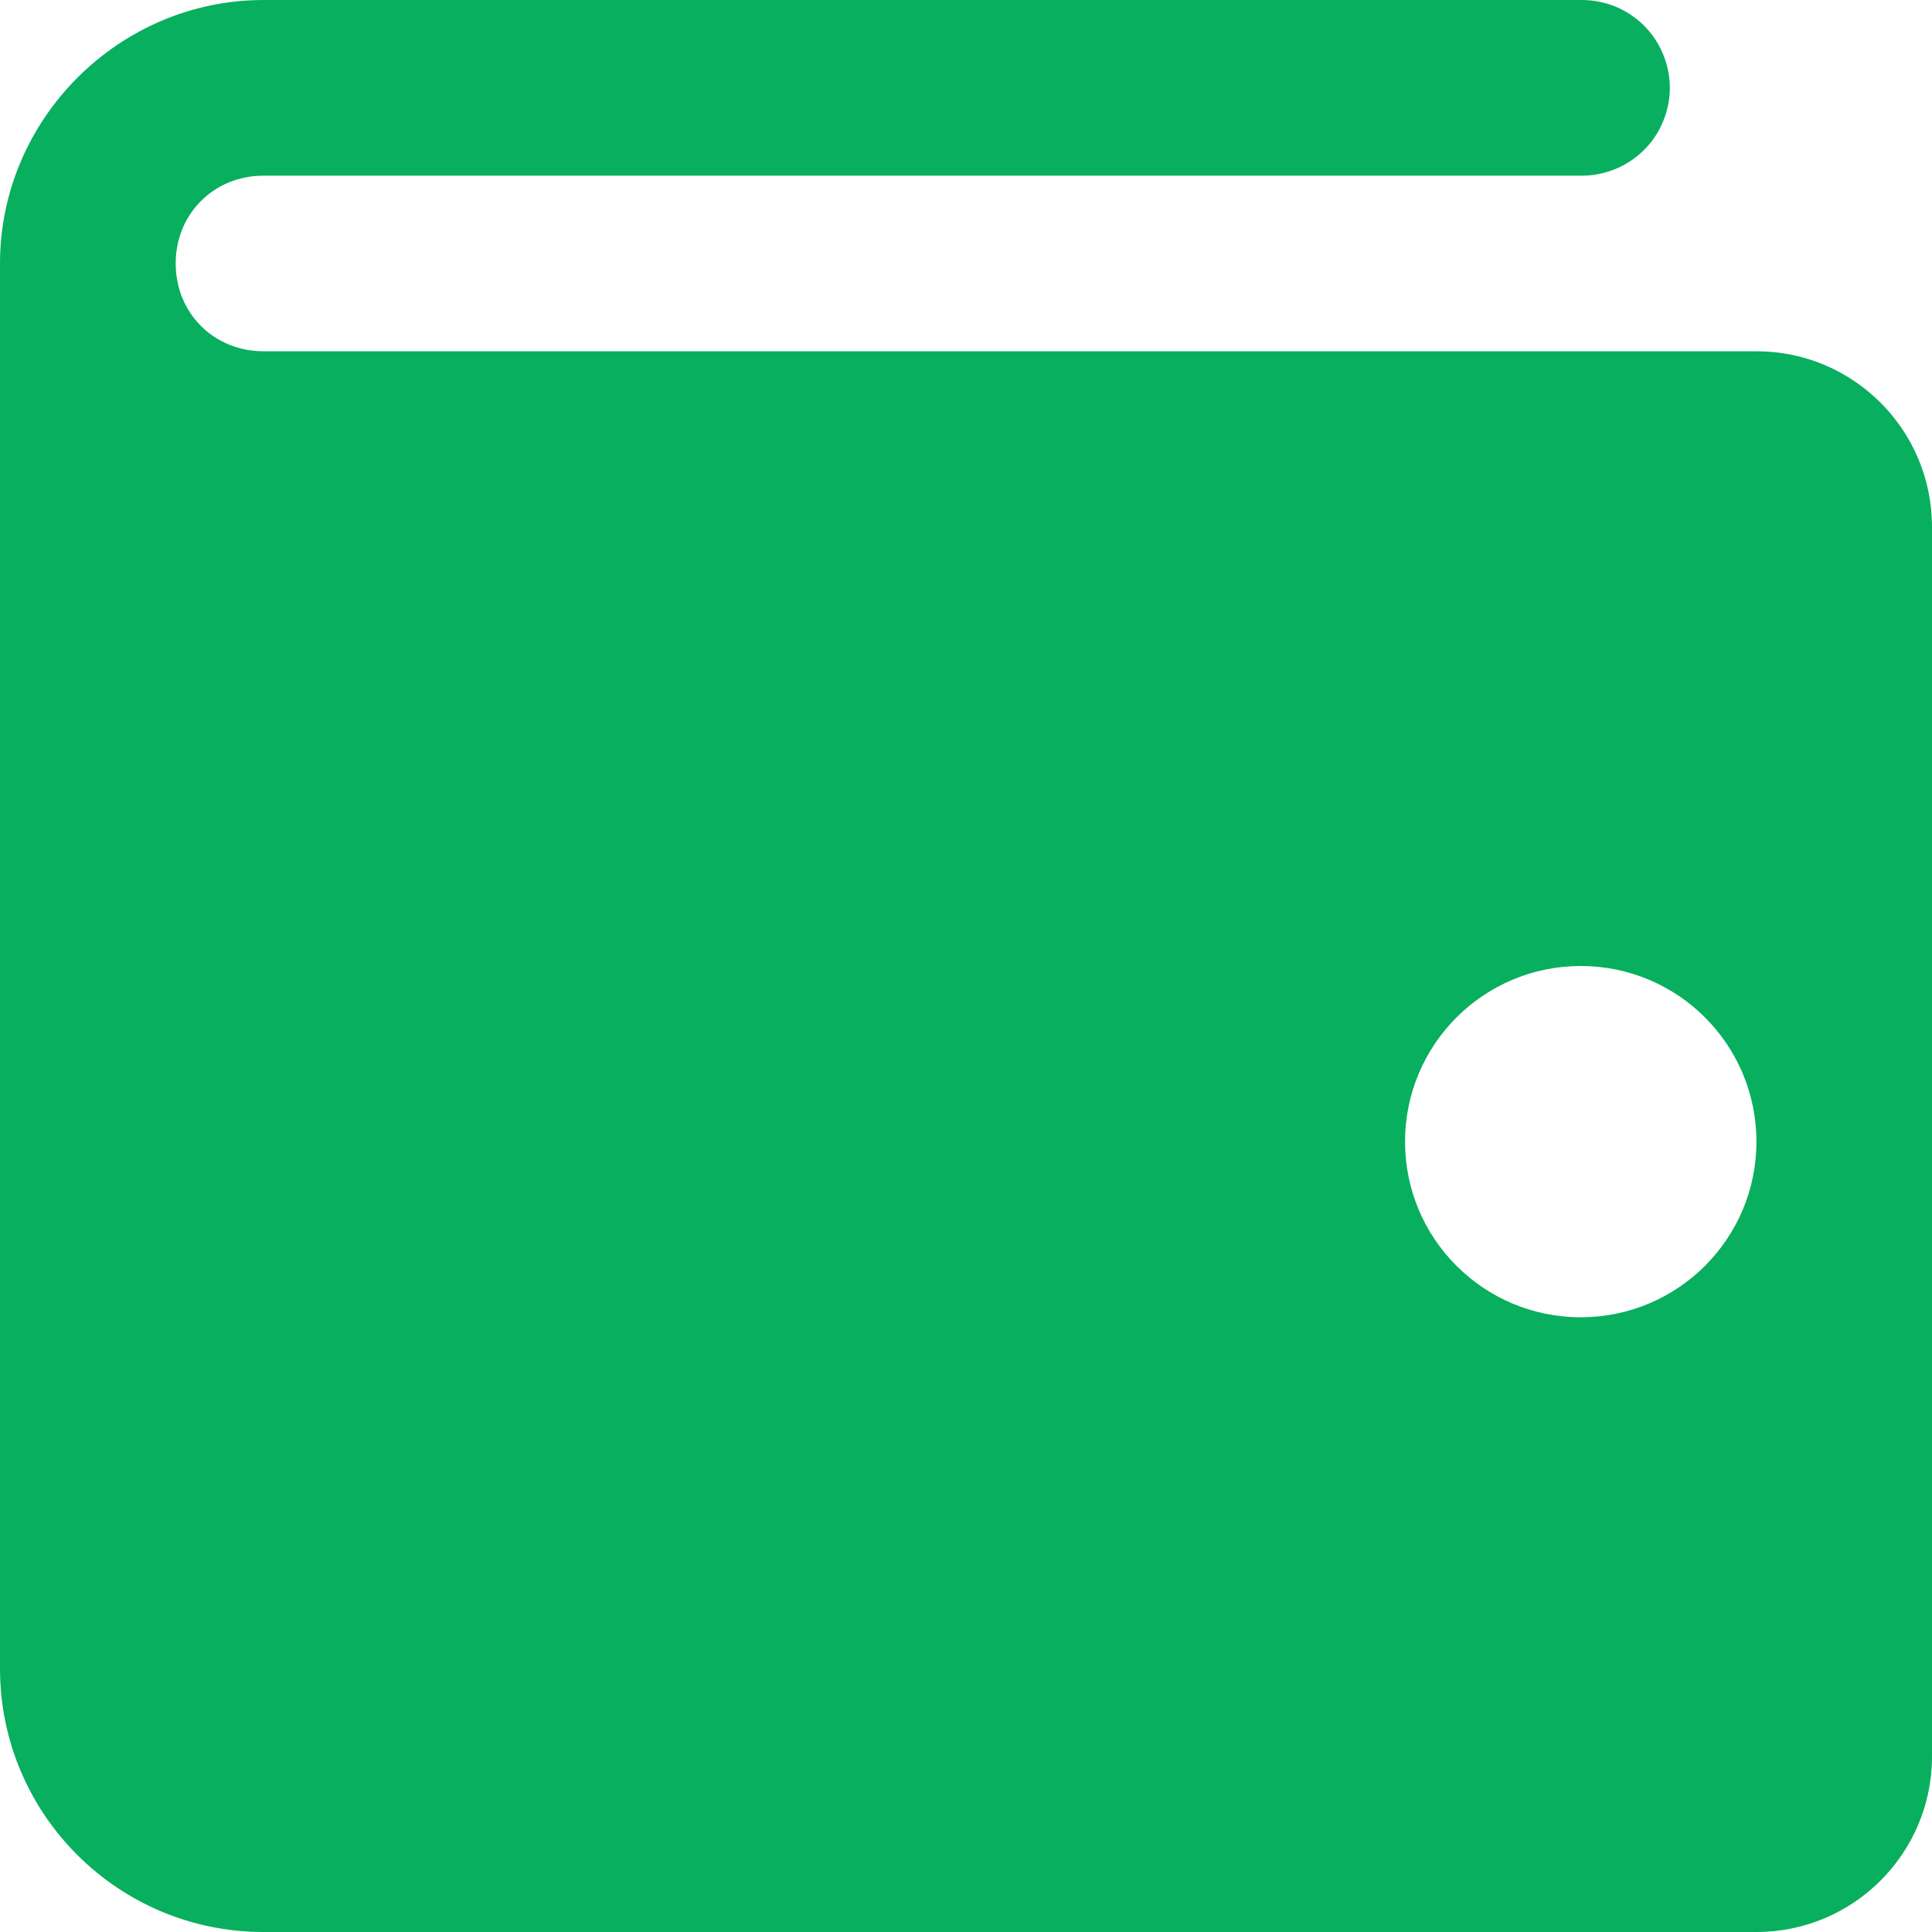 <svg width="16" height="16" viewBox="0 0 16 16" fill="none" xmlns="http://www.w3.org/2000/svg">
<path d="M2.182 7.27323e-05C0.985 7.27323e-05 0 0.986 0 2.182V13.818C0 15.023 0.977 16 2.182 16H14.546C15.349 16 16 15.349 16 14.546V4.364C16 3.56 15.349 2.909 14.546 2.909H2.182C1.771 2.909 1.455 2.593 1.455 2.182C1.455 1.771 1.771 1.455 2.182 1.455H13.091C13.187 1.456 13.283 1.438 13.372 1.402C13.462 1.366 13.543 1.313 13.612 1.245C13.681 1.178 13.735 1.097 13.772 1.008C13.809 0.919 13.829 0.824 13.829 0.727C13.829 0.631 13.809 0.536 13.772 0.447C13.735 0.358 13.681 0.277 13.612 0.209C13.543 0.142 13.462 0.088 13.372 0.052C13.283 0.017 13.187 -0.001 13.091 7.27323e-05H2.182ZM13.091 8C13.895 8 14.546 8.651 14.546 9.455C14.546 10.258 13.895 10.909 13.091 10.909C12.287 10.909 11.636 10.258 11.636 9.455C11.636 8.651 12.287 8 13.091 8Z" fill="#08AF5E"/>
</svg>
